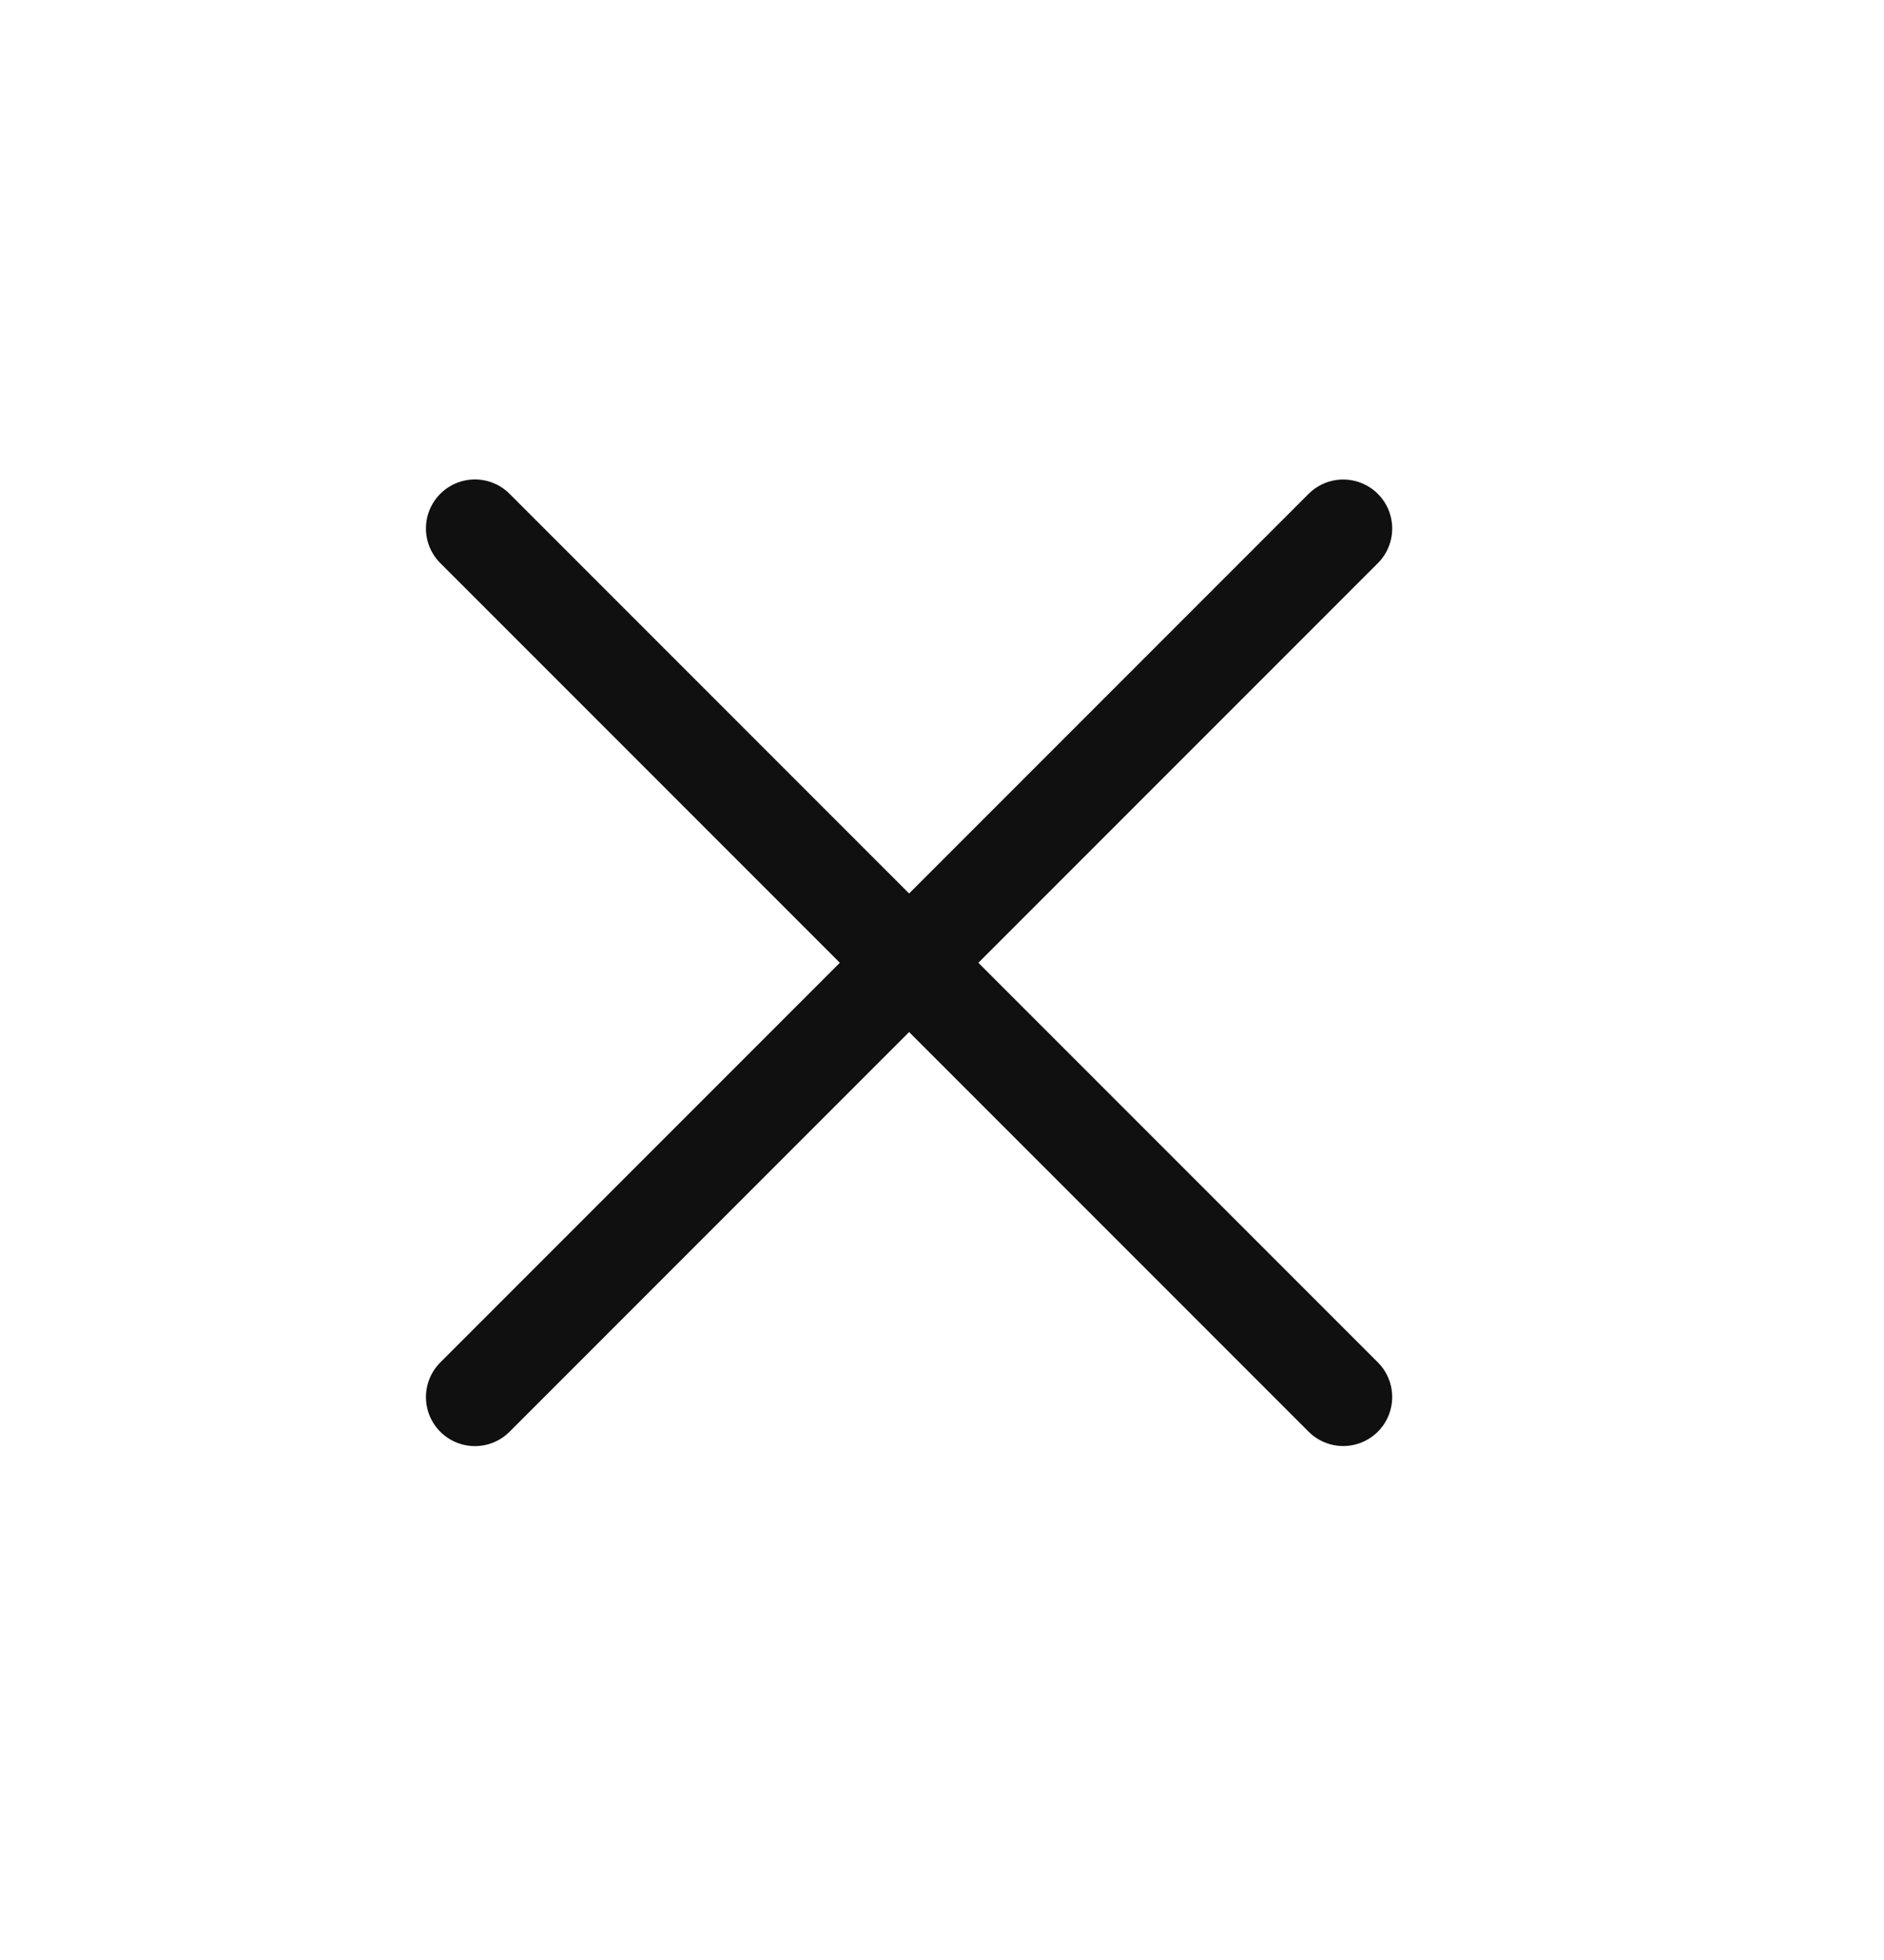 <?xml version="1.0" encoding="utf-8"?>
<!-- Generator: Adobe Illustrator 16.0.0, SVG Export Plug-In . SVG Version: 6.00 Build 0)  -->
<!DOCTYPE svg PUBLIC "-//W3C//DTD SVG 1.1//EN" "http://www.w3.org/Graphics/SVG/1.1/DTD/svg11.dtd">
<svg version="1.1" id="Layer_1" xmlns="http://www.w3.org/2000/svg" xmlns:xlink="http://www.w3.org/1999/xlink" x="0px" y="0px"
	 width="25px" height="26px" viewBox="0 0 25 26" enable-background="new 0 0 25 26" xml:space="preserve">
<line fill="none" stroke="#101010" stroke-width="1.3" stroke-linecap="round" x1="6.302" y1="18.533" x2="17.824" y2="7.011"/>
<line fill="none" stroke="#101010" stroke-width="1.3" stroke-linecap="round" x1="17.824" y1="18.532" x2="6.302" y2="7.01"/>
</svg>
